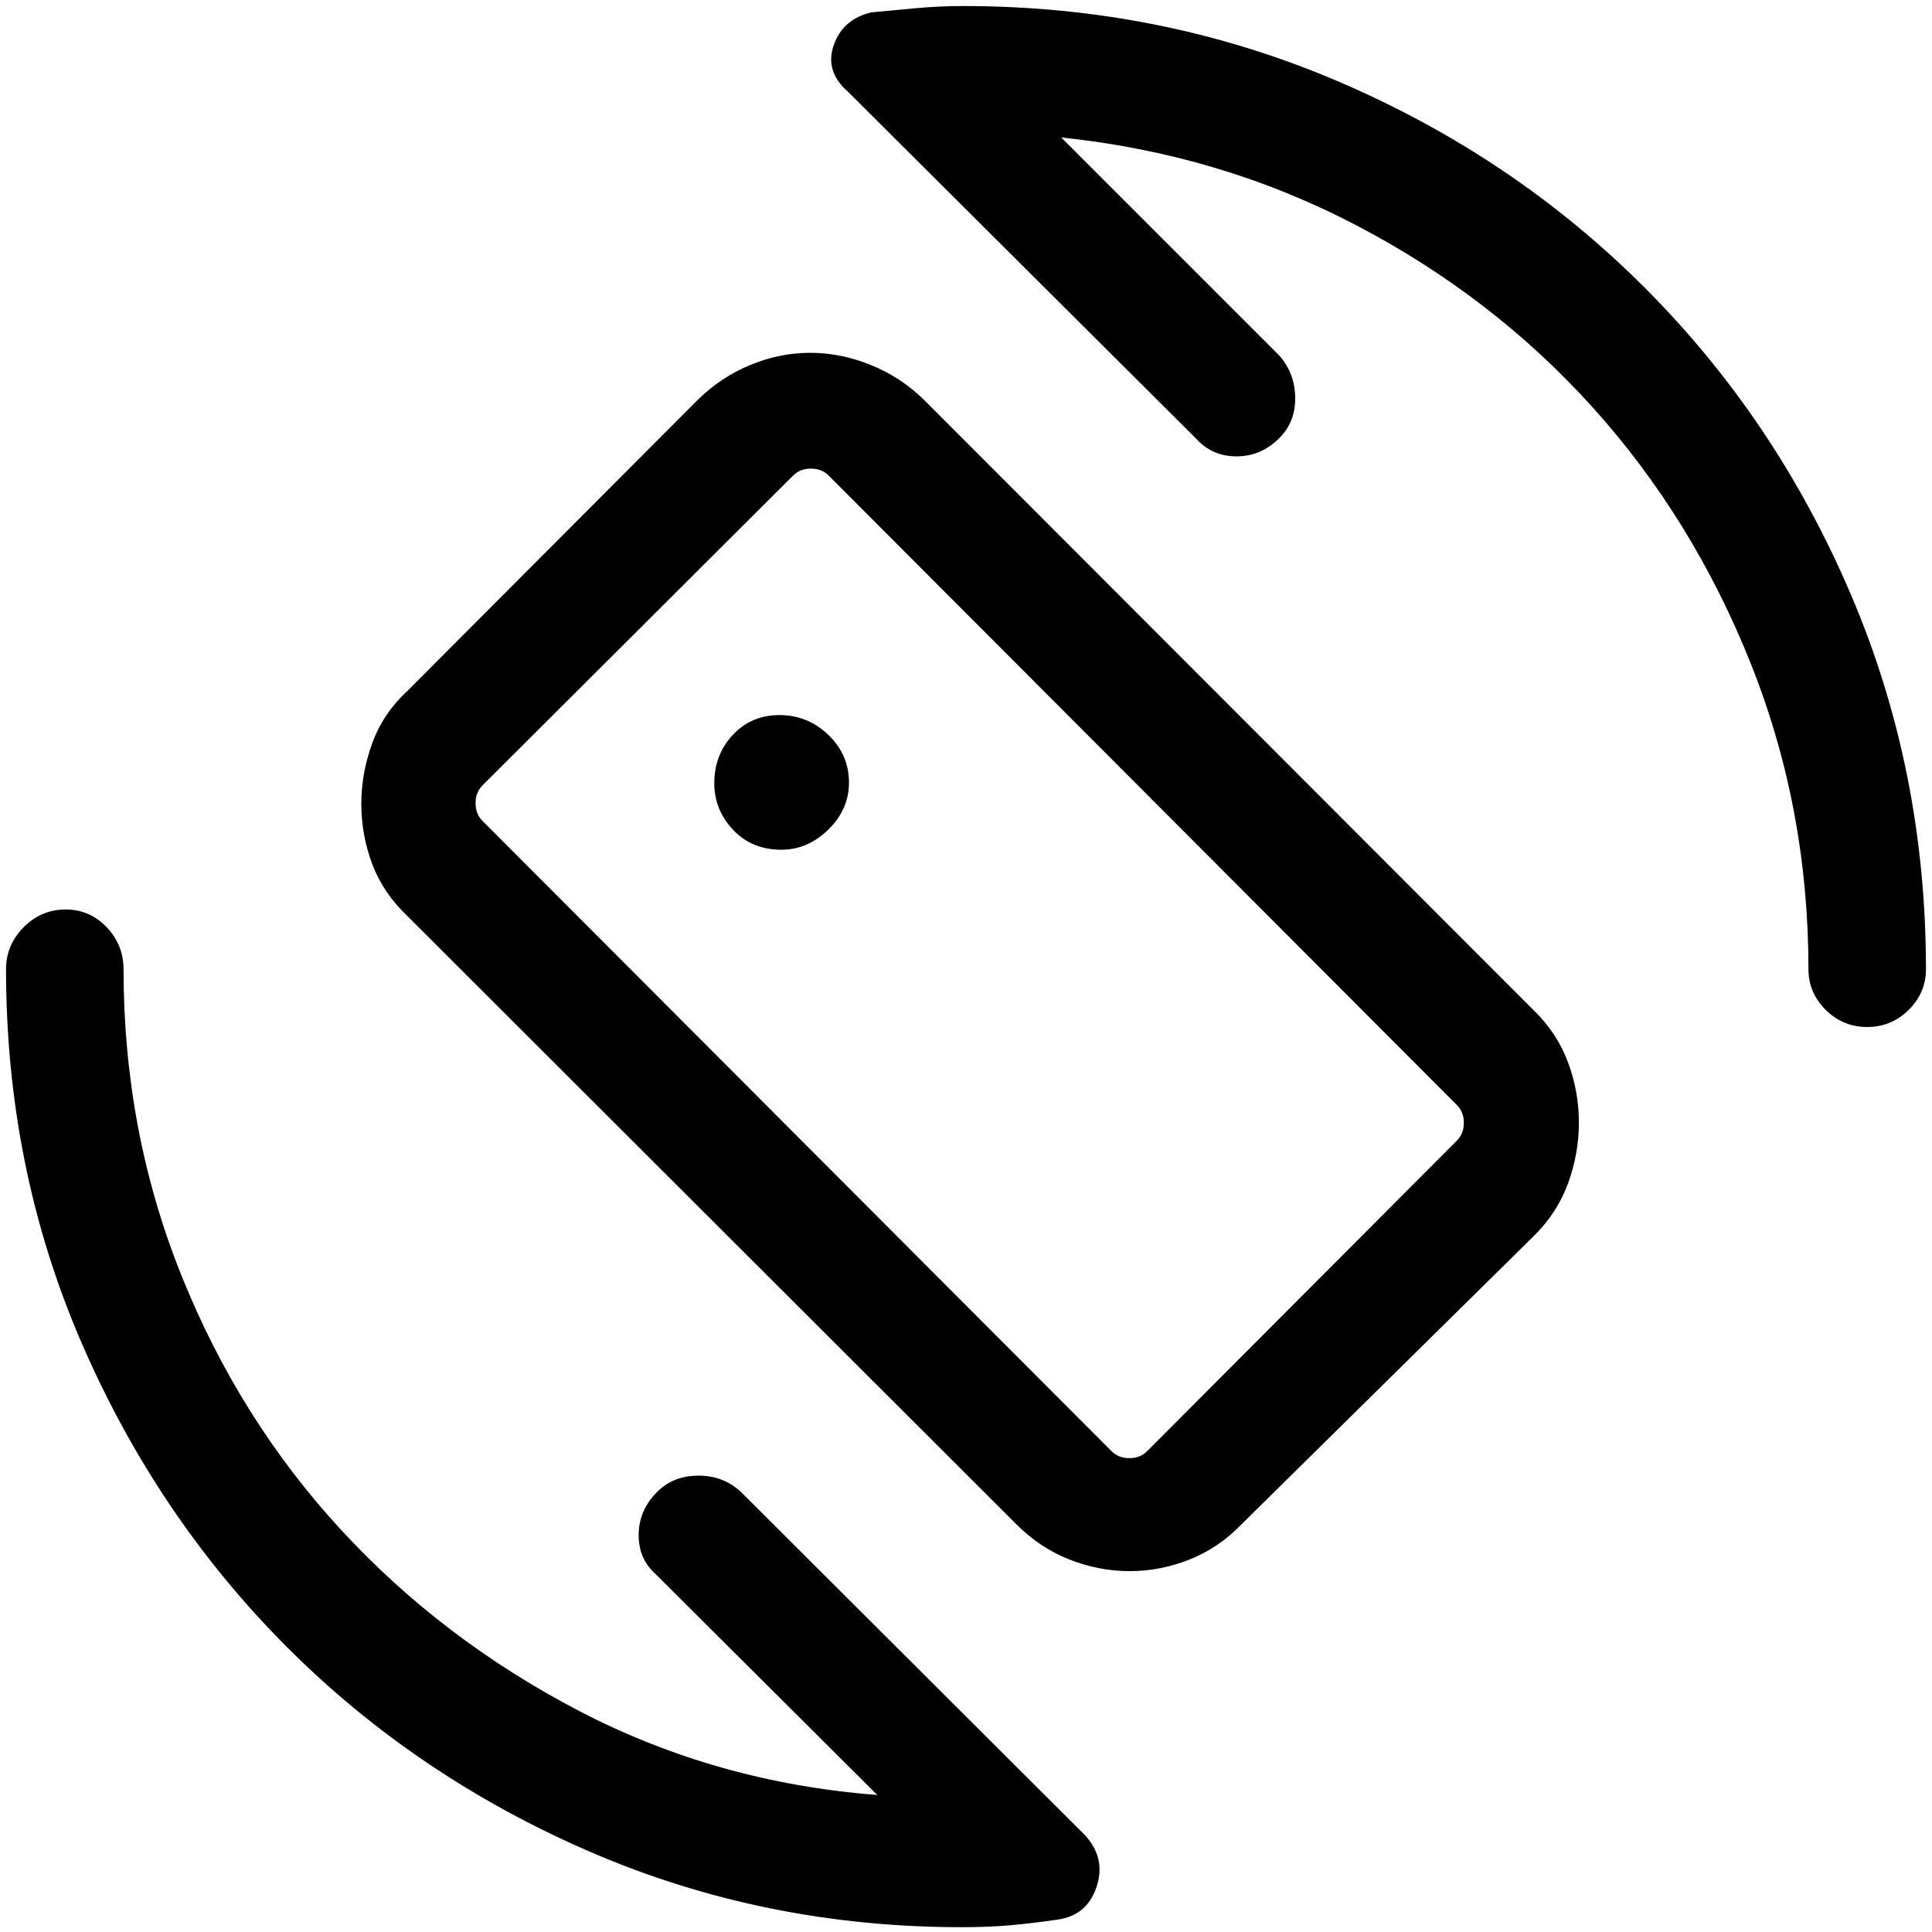 <svg xmlns="http://www.w3.org/2000/svg" height="48" viewBox="0 -960 960 960" width="48"><path d="m527.31-891.69 108.38 108.38q7.69 8.7 7.89 20.81.19 12.12-7.89 20.19-9.08 9.08-21.31 9.08-12.23 0-20.3-9.08L421.23-914.54q-11.46-10.07-6.96-23.02 4.5-12.94 18.75-16.31 11.75-1.13 22.92-2.13 11.18-1 22.7-1 98.51 0 185.86 37.27 87.35 37.27 152.65 102.58 65.31 65.3 102.58 152.65Q957-577.15 957-478.38q0 11.66-8.58 20.18-8.58 8.51-20.62 8.51-12.05 0-20.62-8.51-8.57-8.52-8.57-20.18 0-80.13-28.73-152.07T791.46-757.5q-49.69-55.12-117.58-90.58-67.88-35.46-146.57-43.61ZM435.92-68.08l-110-109.61q-8.69-7.7-8.57-19.81.11-12.12 9.19-21.19 8.08-8.08 20.5-8.08t21.11 8.08l171 170.61q10.46 11.46 5.73 25.66-4.73 14.19-19.35 16.26-12.67 1.85-23.5 2.81t-24.11.96q-97.93 0-184.48-37.36-86.54-37.37-151.05-102.02T40.44-292.96Q3-379.51 3-478.38q0-12.1 8.77-20.9 8.76-8.8 20.8-8.8 12.05 0 20.43 8.8 8.39 8.8 8.39 20.9 0 80.51 28.73 152.06t79.23 126.36q50.5 54.81 118.69 90.27 68.19 35.46 147.88 41.61Zm69.16-134.46L202.39-504.85q-12.08-11.52-17.47-25.92-5.38-14.39-5.38-29.81 0-15.13 5.38-30.02 5.39-14.88 17.58-26.15l144.35-144.71q11.52-11.23 26.06-17.23 14.53-6 29.67-6 15.13 0 30.02 6 14.88 6 26.4 17.23l303.31 303.69q11.46 11.14 16.84 25.68 5.39 14.53 5.39 29.86t-5.3 30q-5.3 14.66-16.93 26.23L616.85-202.54q-11.15 11.62-25.68 17.42-14.54 5.81-29.86 5.81-15.33 0-30-5.81-14.67-5.8-26.23-17.42Zm47.23-36.38q3.46 3.46 8.84 3.46 5.39 0 8.85-3.46l153.92-154.31q3.46-3.46 3.46-8.85 0-5.38-3.46-8.84L411.77-723.69q-3.46-3.46-8.85-3.46-5.38 0-8.84 3.46L239.77-569.77q-3.46 3.46-3.46 8.85 0 5.38 3.46 8.84l312.54 313.16ZM482.85-482Zm-94.55-55.77q13.03 0 23.29-10.02 10.26-10.01 10.26-23.37 0-13.85-10.26-23.69-10.25-9.84-24.27-9.84-13.94 0-23.17 9.83-9.23 9.84-9.23 24.09 0 13.15 9.33 23.08 9.32 9.92 24.05 9.92Z"/></svg>